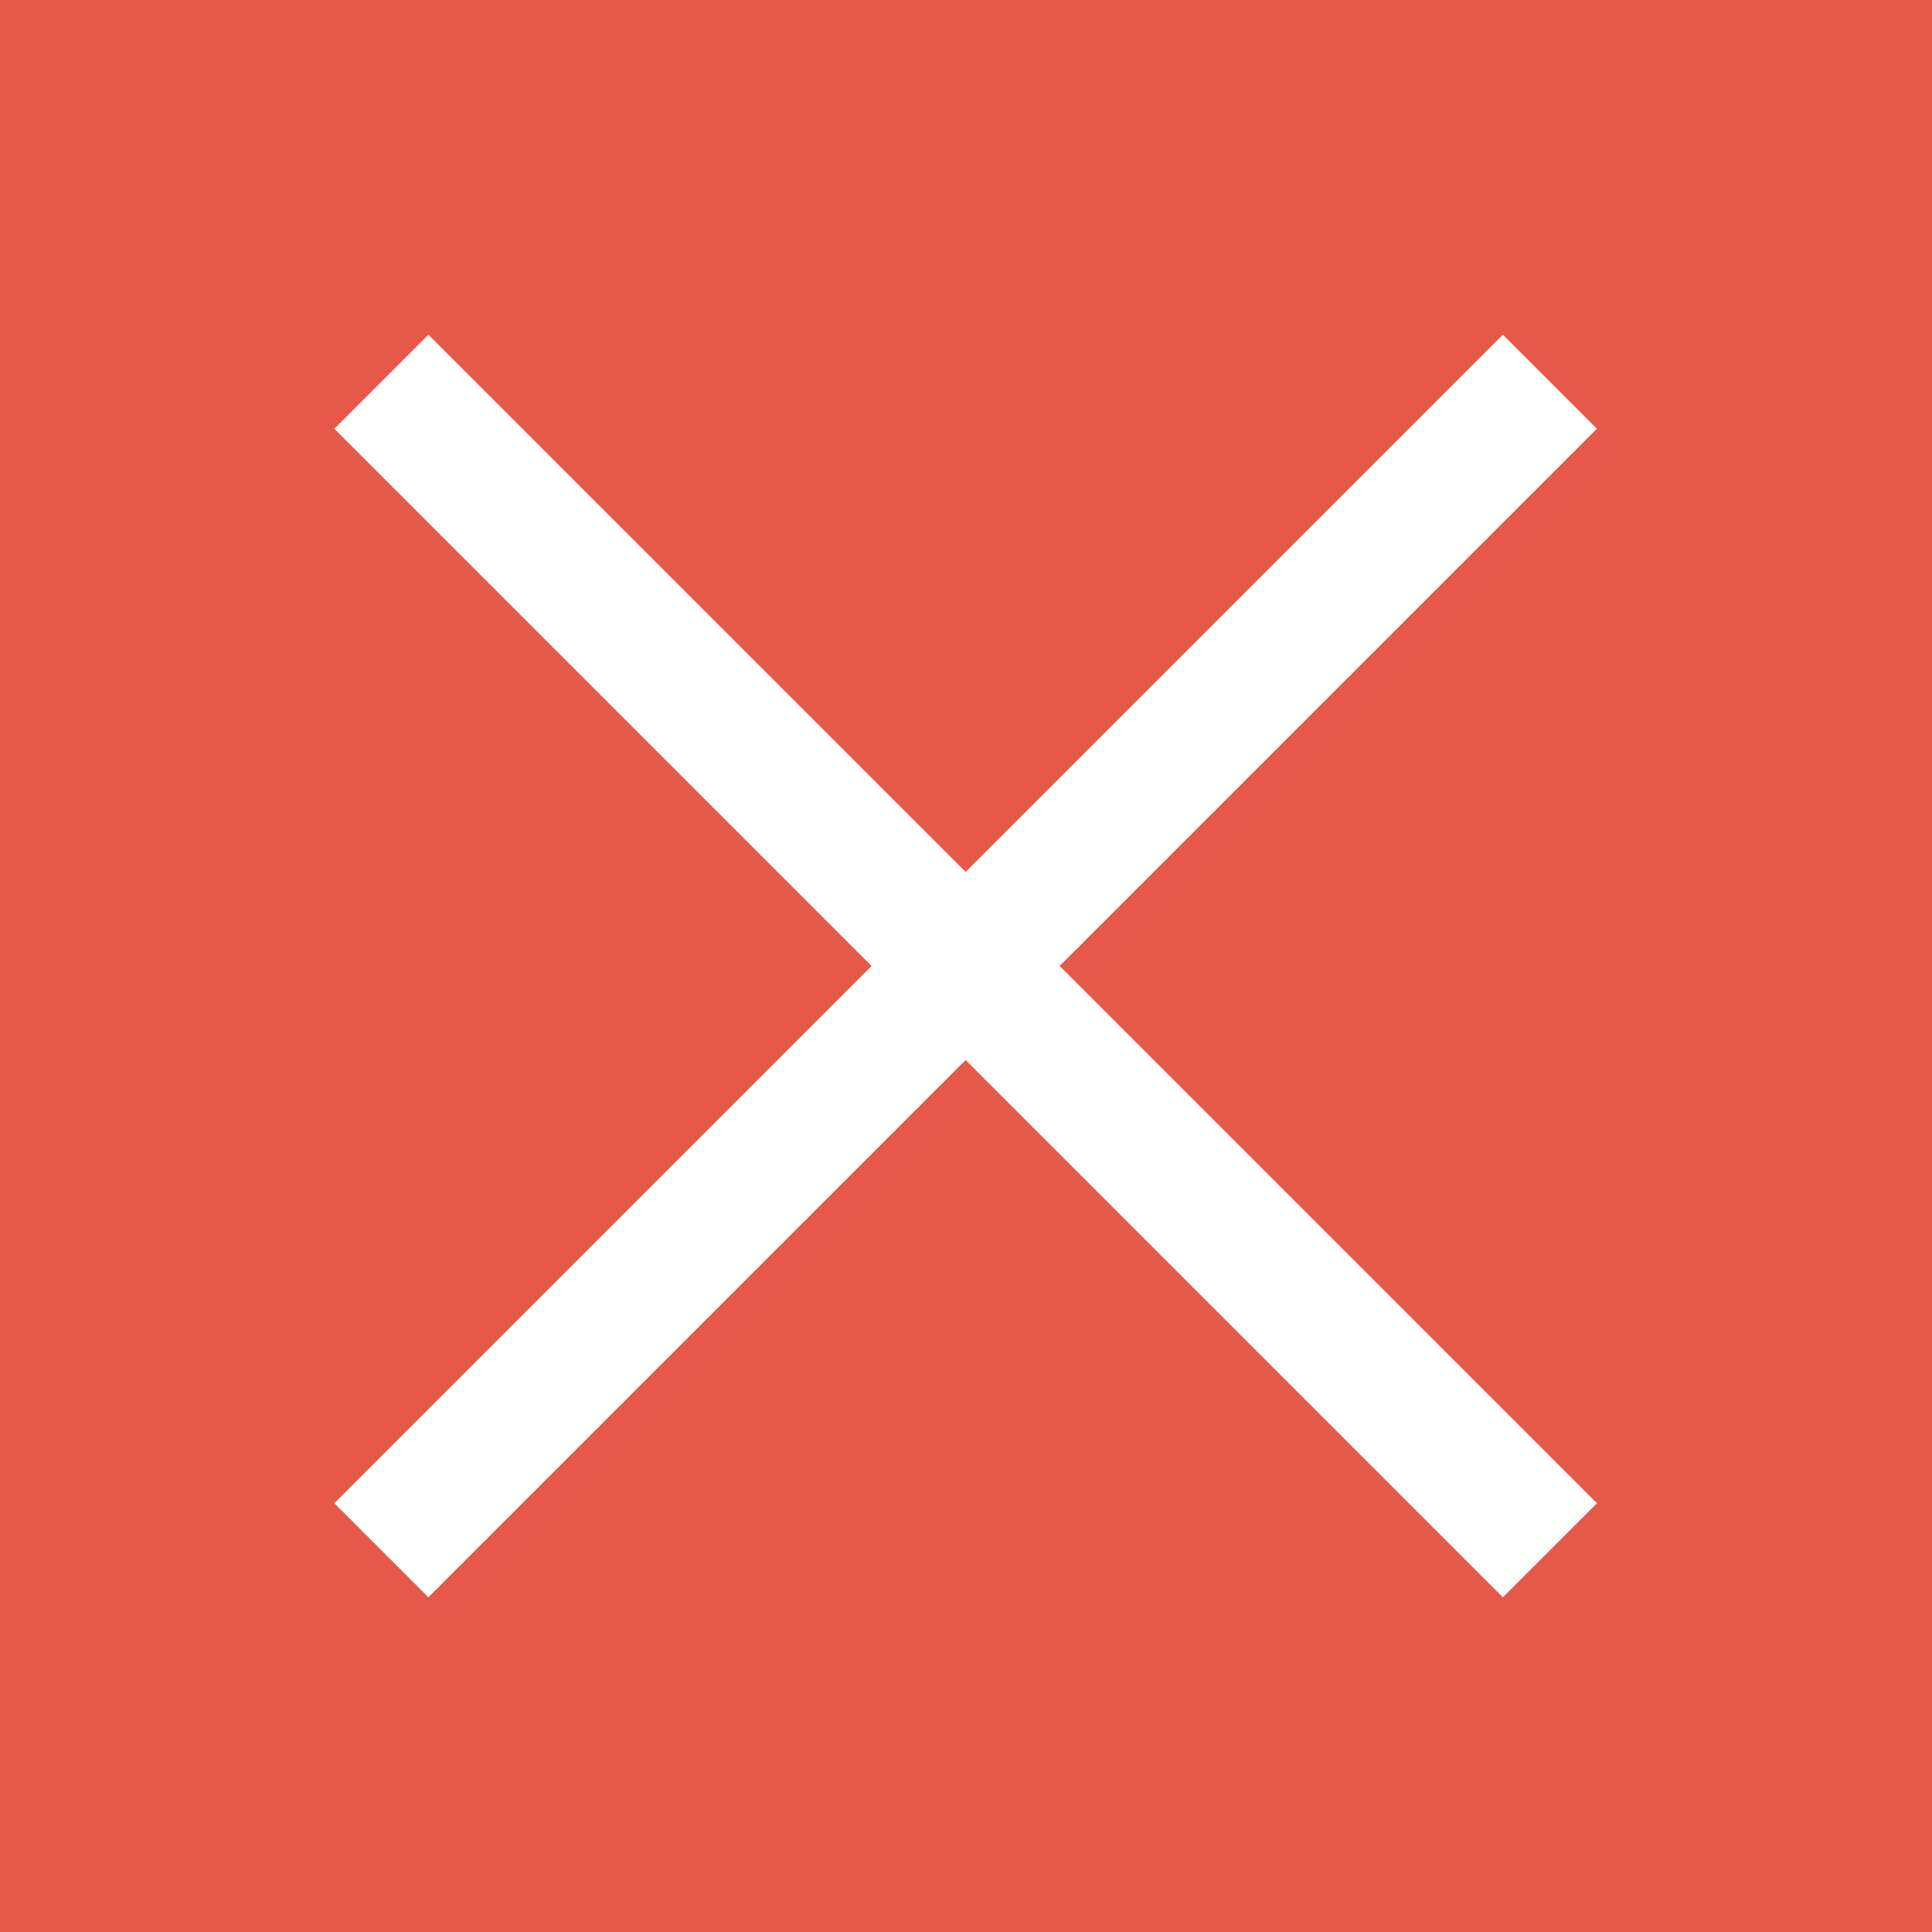 <svg height="25" width="25" xmlns="http://www.w3.org/2000/svg" viewBox="0 0 14.52 14.52">
  <defs>
    <style>
      .cls-1 {
        fill: #e65848;
      }

      .cls-2 {
        fill: #fff;
      }
    </style>
  </defs>
  <g id="Слой_2" data-name="Слой 2">
    <g id="OBJECTS">
      <rect class="cls-1" width="14.52" height="14.52" />
      <rect class="cls-2" x="6.76" y="1.05" width="1" height="12.42" transform="translate(-3.01 7.26) rotate(-45)" />
      <rect class="cls-2" x="1.05" y="6.76" width="12.42" height="1" transform="translate(-3.01 7.26) rotate(-45)" />
    </g>
  </g>
</svg>